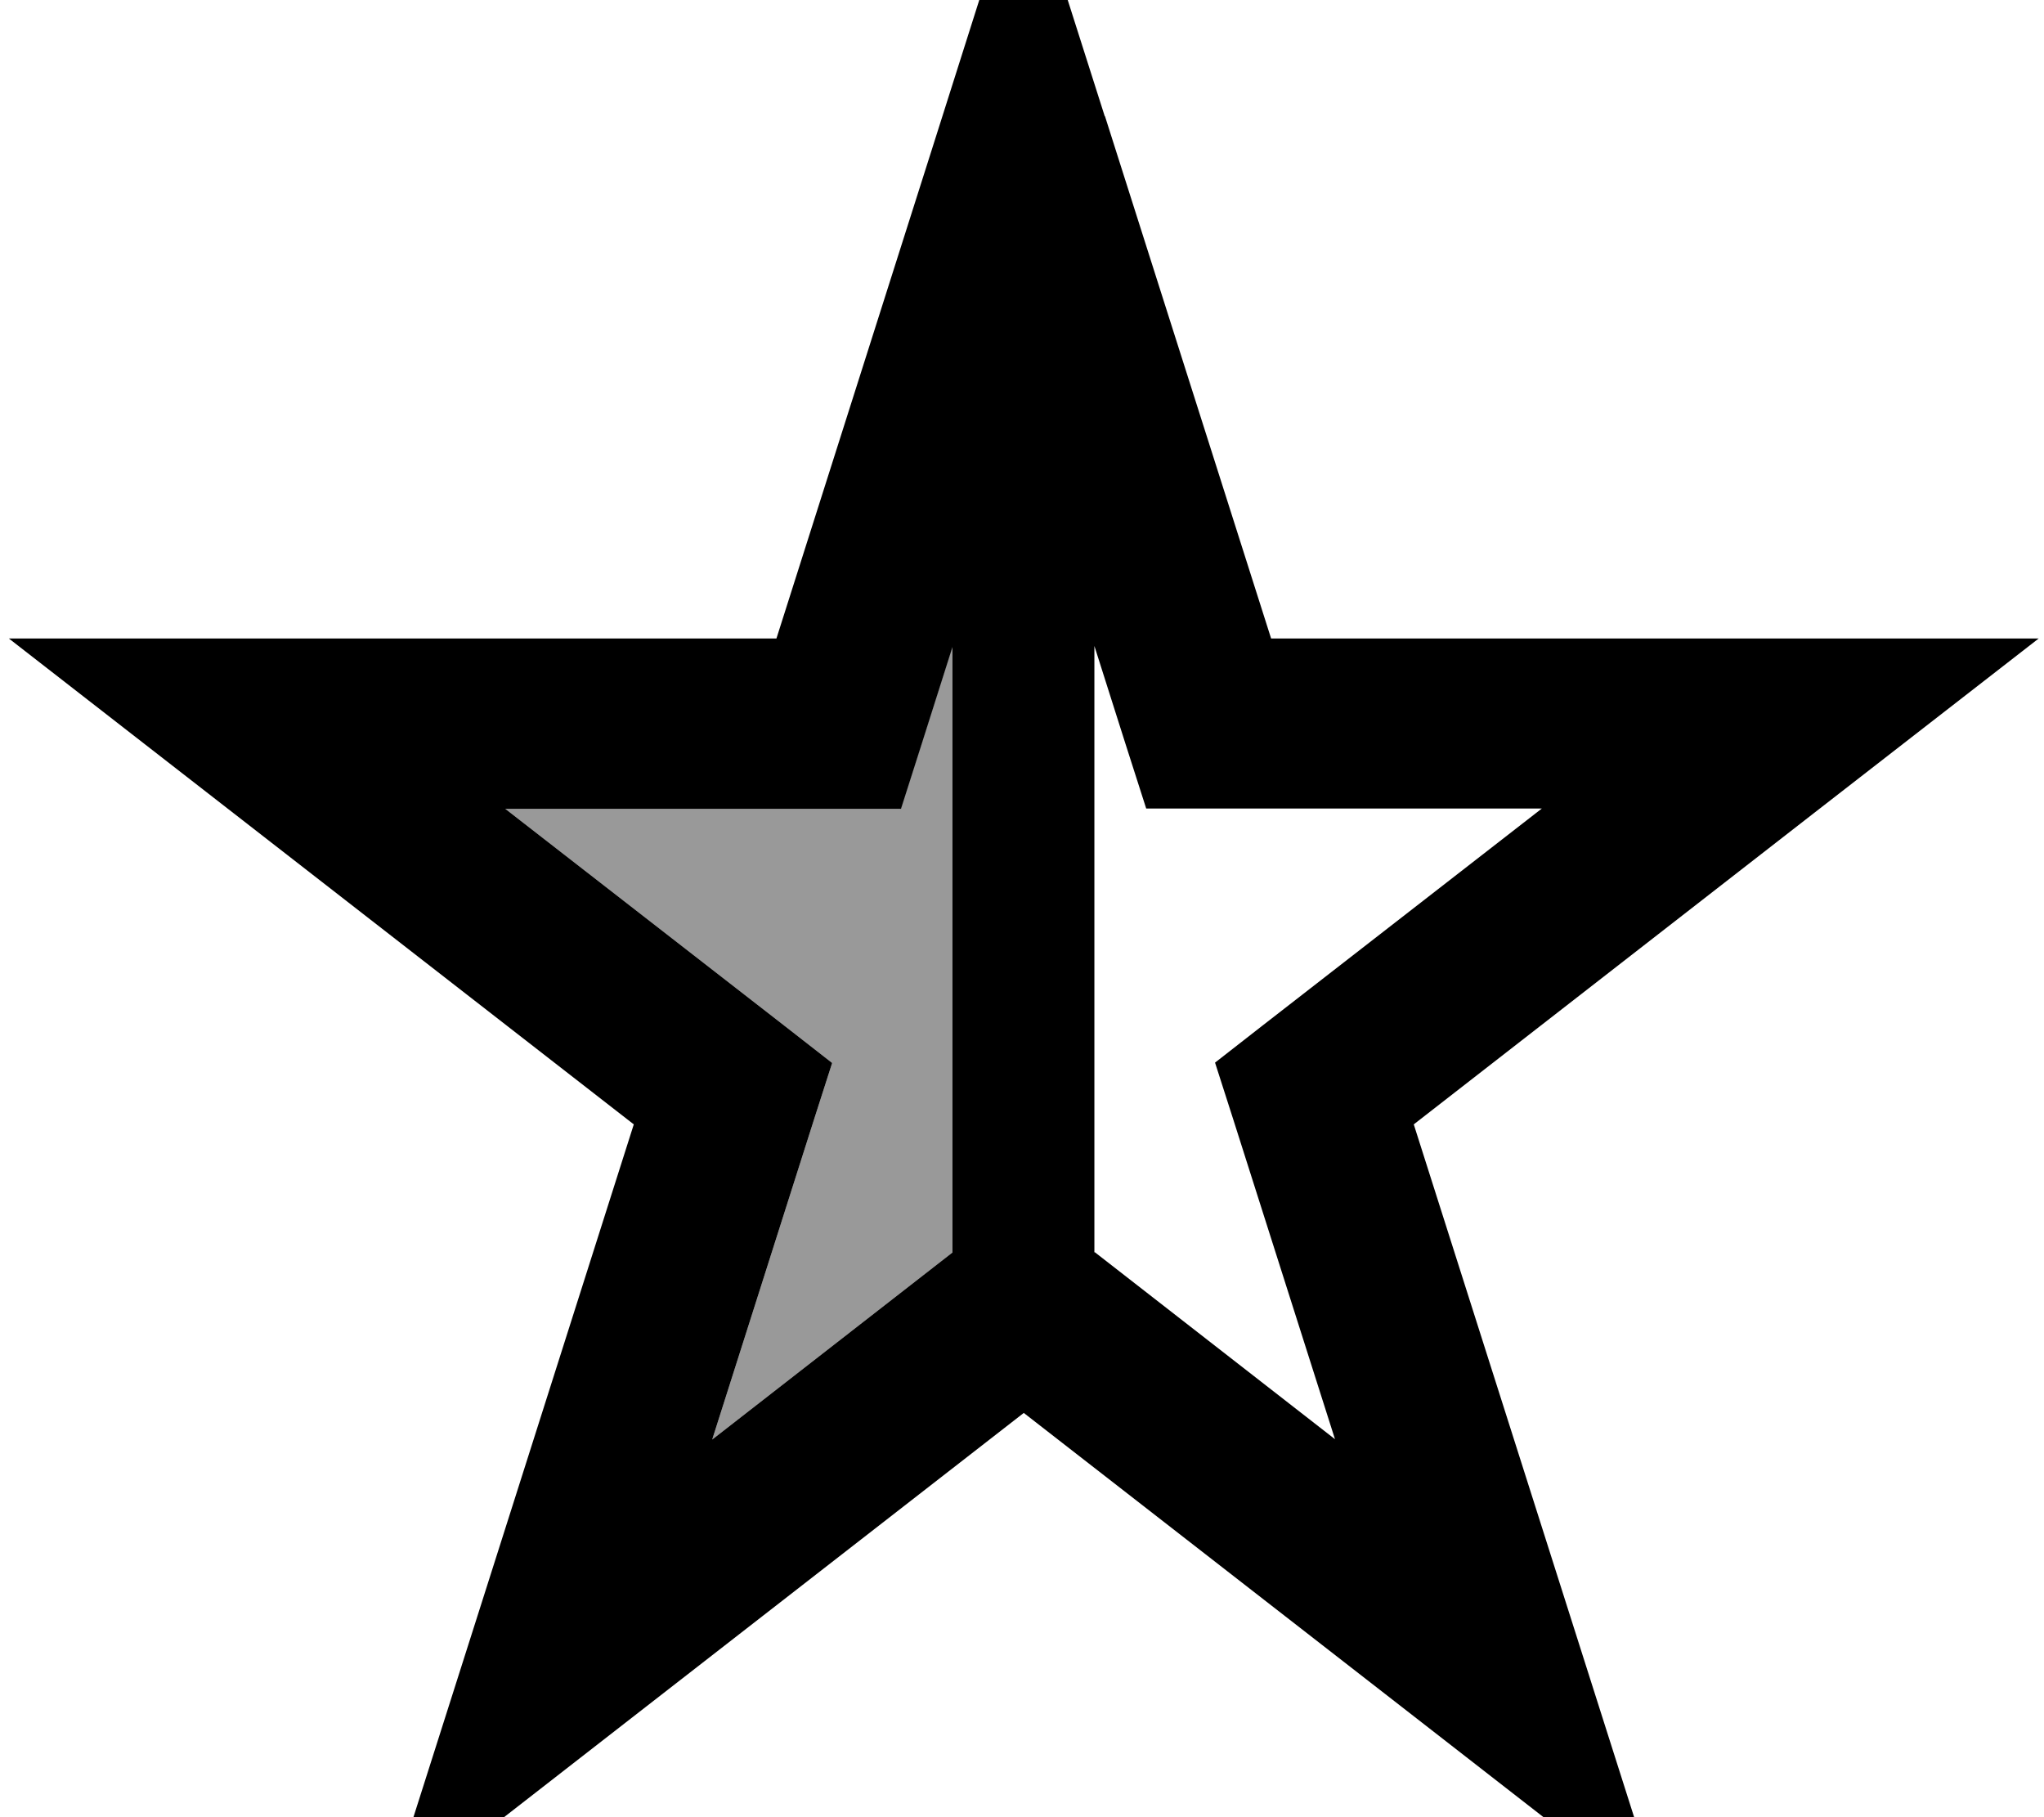 <svg xmlns="http://www.w3.org/2000/svg" viewBox="0 0 576 512"><!--! Font Awesome Pro 7.0.0 by @fontawesome - https://fontawesome.com License - https://fontawesome.com/license (Commercial License) Copyright 2025 Fonticons, Inc. --><path opacity=".4" fill="currentColor" d="M142.4 227.9l78.9 61.3 13.2 10.3-5.1 15.9-28.7 90.2 67.7-52.7 0-170.9c-6.8 21.5-11.7 36.8-14.6 45.9l-111.5 0z"/><path fill="currentColor" d="M311.3 32.7L288.4-39.2C277.2-3.8 254 69.2 218.8 179.9l-216.3 0c25.9 20.1 84.6 65.8 176.1 136.9-35.3 111-58.8 184.9-70.5 221.6 31-24.1 91.1-70.9 180.4-140.3 89.3 69.4 149.4 116.2 180.4 140.3-11.7-36.8-35.2-110.7-70.5-221.6 91.5-71.2 150.2-116.8 176.1-136.9l-216.3 0-46.8-147.1zM268.4 182l0 170.9-67.7 52.7 28.7-90.2 5.1-15.9-13.2-10.3-78.9-61.3 111.5 0c2.9-9.1 7.8-24.4 14.6-45.9zm40 170.9l0-170.9c6.8 21.5 11.7 36.8 14.6 45.8l111.5 0-78.9 61.3-13.2 10.3 5.1 15.9 28.7 90.2-67.7-52.7z"/></svg>